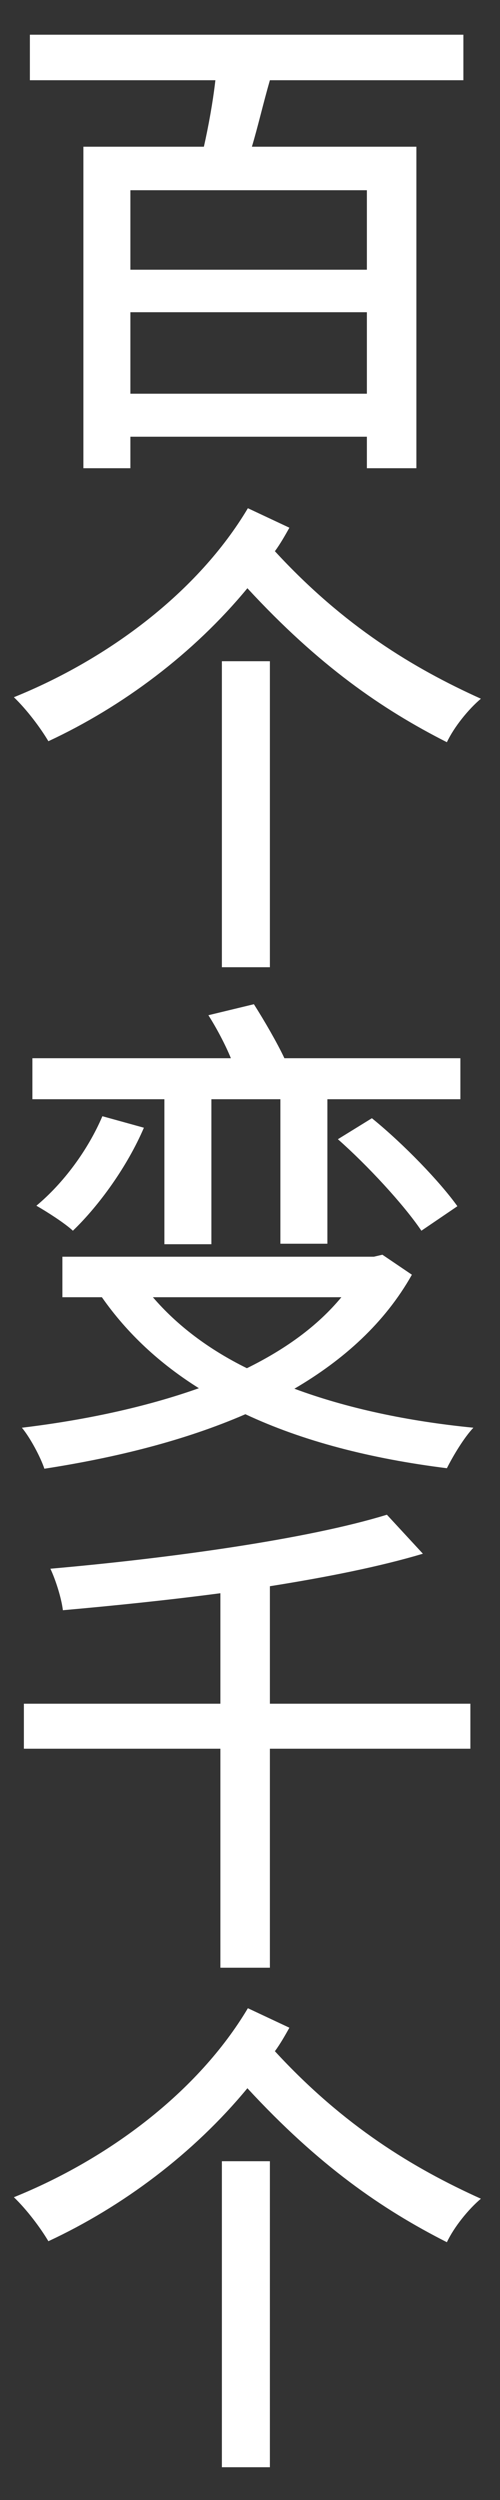 <?xml version="1.0" encoding="UTF-8" standalone="no"?>
<svg width="72px" height="360px" viewBox="0 0 72 360" version="1.1" xmlns="http://www.w3.org/2000/svg" xmlns:xlink="http://www.w3.org/1999/xlink">
    <rect x="0" y="0" width="72" height="360" fill="#333333" stroke="none"/>
    <!-- Generator: Sketch 42 (36781) - http://www.bohemiancoding.com/sketch -->
    <title>p3</title>
    <desc>Created with Sketch.</desc>
    <defs></defs>
    <g id="Page-1" stroke="none" stroke-width="1" fill="none" fill-rule="evenodd">
        <g id="p3" fill="#FFFFFF">
            <path d="M52.832,38.84 L52.832,27.392 L18.776,27.392 L18.776,38.84 L52.832,38.84 Z M18.776,56.696 L52.832,56.696 L52.832,44.96 L18.776,44.96 L18.776,56.696 Z M66.728,11.552 L38.864,11.552 C37.928,14.792 37.136,18.248 36.272,21.128 L59.96,21.128 L59.96,67.424 L52.832,67.424 L52.832,62.888 L18.776,62.888 L18.776,67.424 L12.008,67.424 L12.008,21.128 L29.36,21.128 C30.008,18.248 30.656,14.72 31.016,11.552 L4.304,11.552 L4.304,5 L66.728,5 L66.728,11.552 Z M31.952,139.28 L31.952,95.216 L38.864,95.216 L38.864,139.28 L31.952,139.28 Z M35.696,73.184 L41.672,75.992 C41.024,77.144 40.376,78.296 39.584,79.376 C49.52,90.176 59.528,96.224 69.248,100.616 C67.448,102.128 65.36,104.72 64.352,106.88 C54.992,102.128 45.92,95.864 35.624,84.704 C27.848,94.136 17.624,101.768 6.968,106.736 C5.816,104.792 3.872,102.2 2,100.4 C15.536,94.928 28.496,85.28 35.696,73.184 Z M23.672,179.168 L23.672,158.288 L4.664,158.288 L4.664,152.384 L33.248,152.384 C32.456,150.44 31.16,147.992 30.008,146.192 L36.56,144.608 C38.072,146.984 39.944,150.224 40.952,152.384 L66.296,152.384 L66.296,158.288 L47.144,158.288 L47.144,179.096 L40.376,179.096 L40.376,158.288 L30.44,158.288 L30.44,179.168 L23.672,179.168 Z M48.656,164.048 L53.552,161.024 C58.16,164.768 63.344,170.168 65.864,173.696 L60.68,177.224 C58.16,173.48 52.904,167.792 48.656,164.048 Z M14.744,160.736 L20.72,162.392 C18.344,167.936 14.312,173.552 10.496,177.224 C9.344,176.144 6.752,174.488 5.24,173.624 C9.128,170.384 12.656,165.632 14.744,160.736 Z M49.16,186.8 L22.016,186.8 C25.472,190.832 30.008,194.288 35.552,197.024 C41.096,194.288 45.704,190.976 49.16,186.8 Z M55.064,180.68 L59.312,183.56 C55.424,190.472 49.52,195.8 42.392,199.976 C49.952,202.784 58.664,204.656 68.168,205.592 C66.8,207.032 65.216,209.696 64.352,211.424 C53.408,210.056 43.616,207.536 35.336,203.648 C26.552,207.464 16.616,209.912 6.392,211.496 C5.816,209.768 4.304,206.96 3.152,205.592 C12.152,204.512 20.936,202.64 28.64,199.904 C23.024,196.376 18.344,192.056 14.672,186.8 L8.984,186.8 L8.984,180.968 L53.84,180.968 L55.064,180.68 Z M67.736,245.336 L38.864,245.336 L38.864,228.416 C47,227.12 54.632,225.608 60.896,223.736 L55.712,218.12 C44.264,221.648 24.464,224.384 7.256,225.896 C7.976,227.408 8.84,230.072 9.056,231.872 C16.328,231.224 24.104,230.432 31.736,229.424 L31.736,245.336 L3.44,245.336 L3.44,251.816 L31.736,251.816 L31.736,283.352 L38.864,283.352 L38.864,251.816 L67.736,251.816 L67.736,245.336 Z M31.952,355.28 L31.952,311.216 L38.864,311.216 L38.864,355.28 L31.952,355.28 Z M35.696,289.184 L41.672,291.992 C41.024,293.144 40.376,294.296 39.584,295.376 C49.52,306.176 59.528,312.224 69.248,316.616 C67.448,318.128 65.36,320.72 64.352,322.88 C54.992,318.128 45.92,311.864 35.624,300.704 C27.848,310.136 17.624,317.768 6.968,322.736 C5.816,320.792 3.872,318.2 2,316.4 C15.536,310.928 28.496,301.28 35.696,289.184 Z"></path>
        </g>
    </g>
</svg>